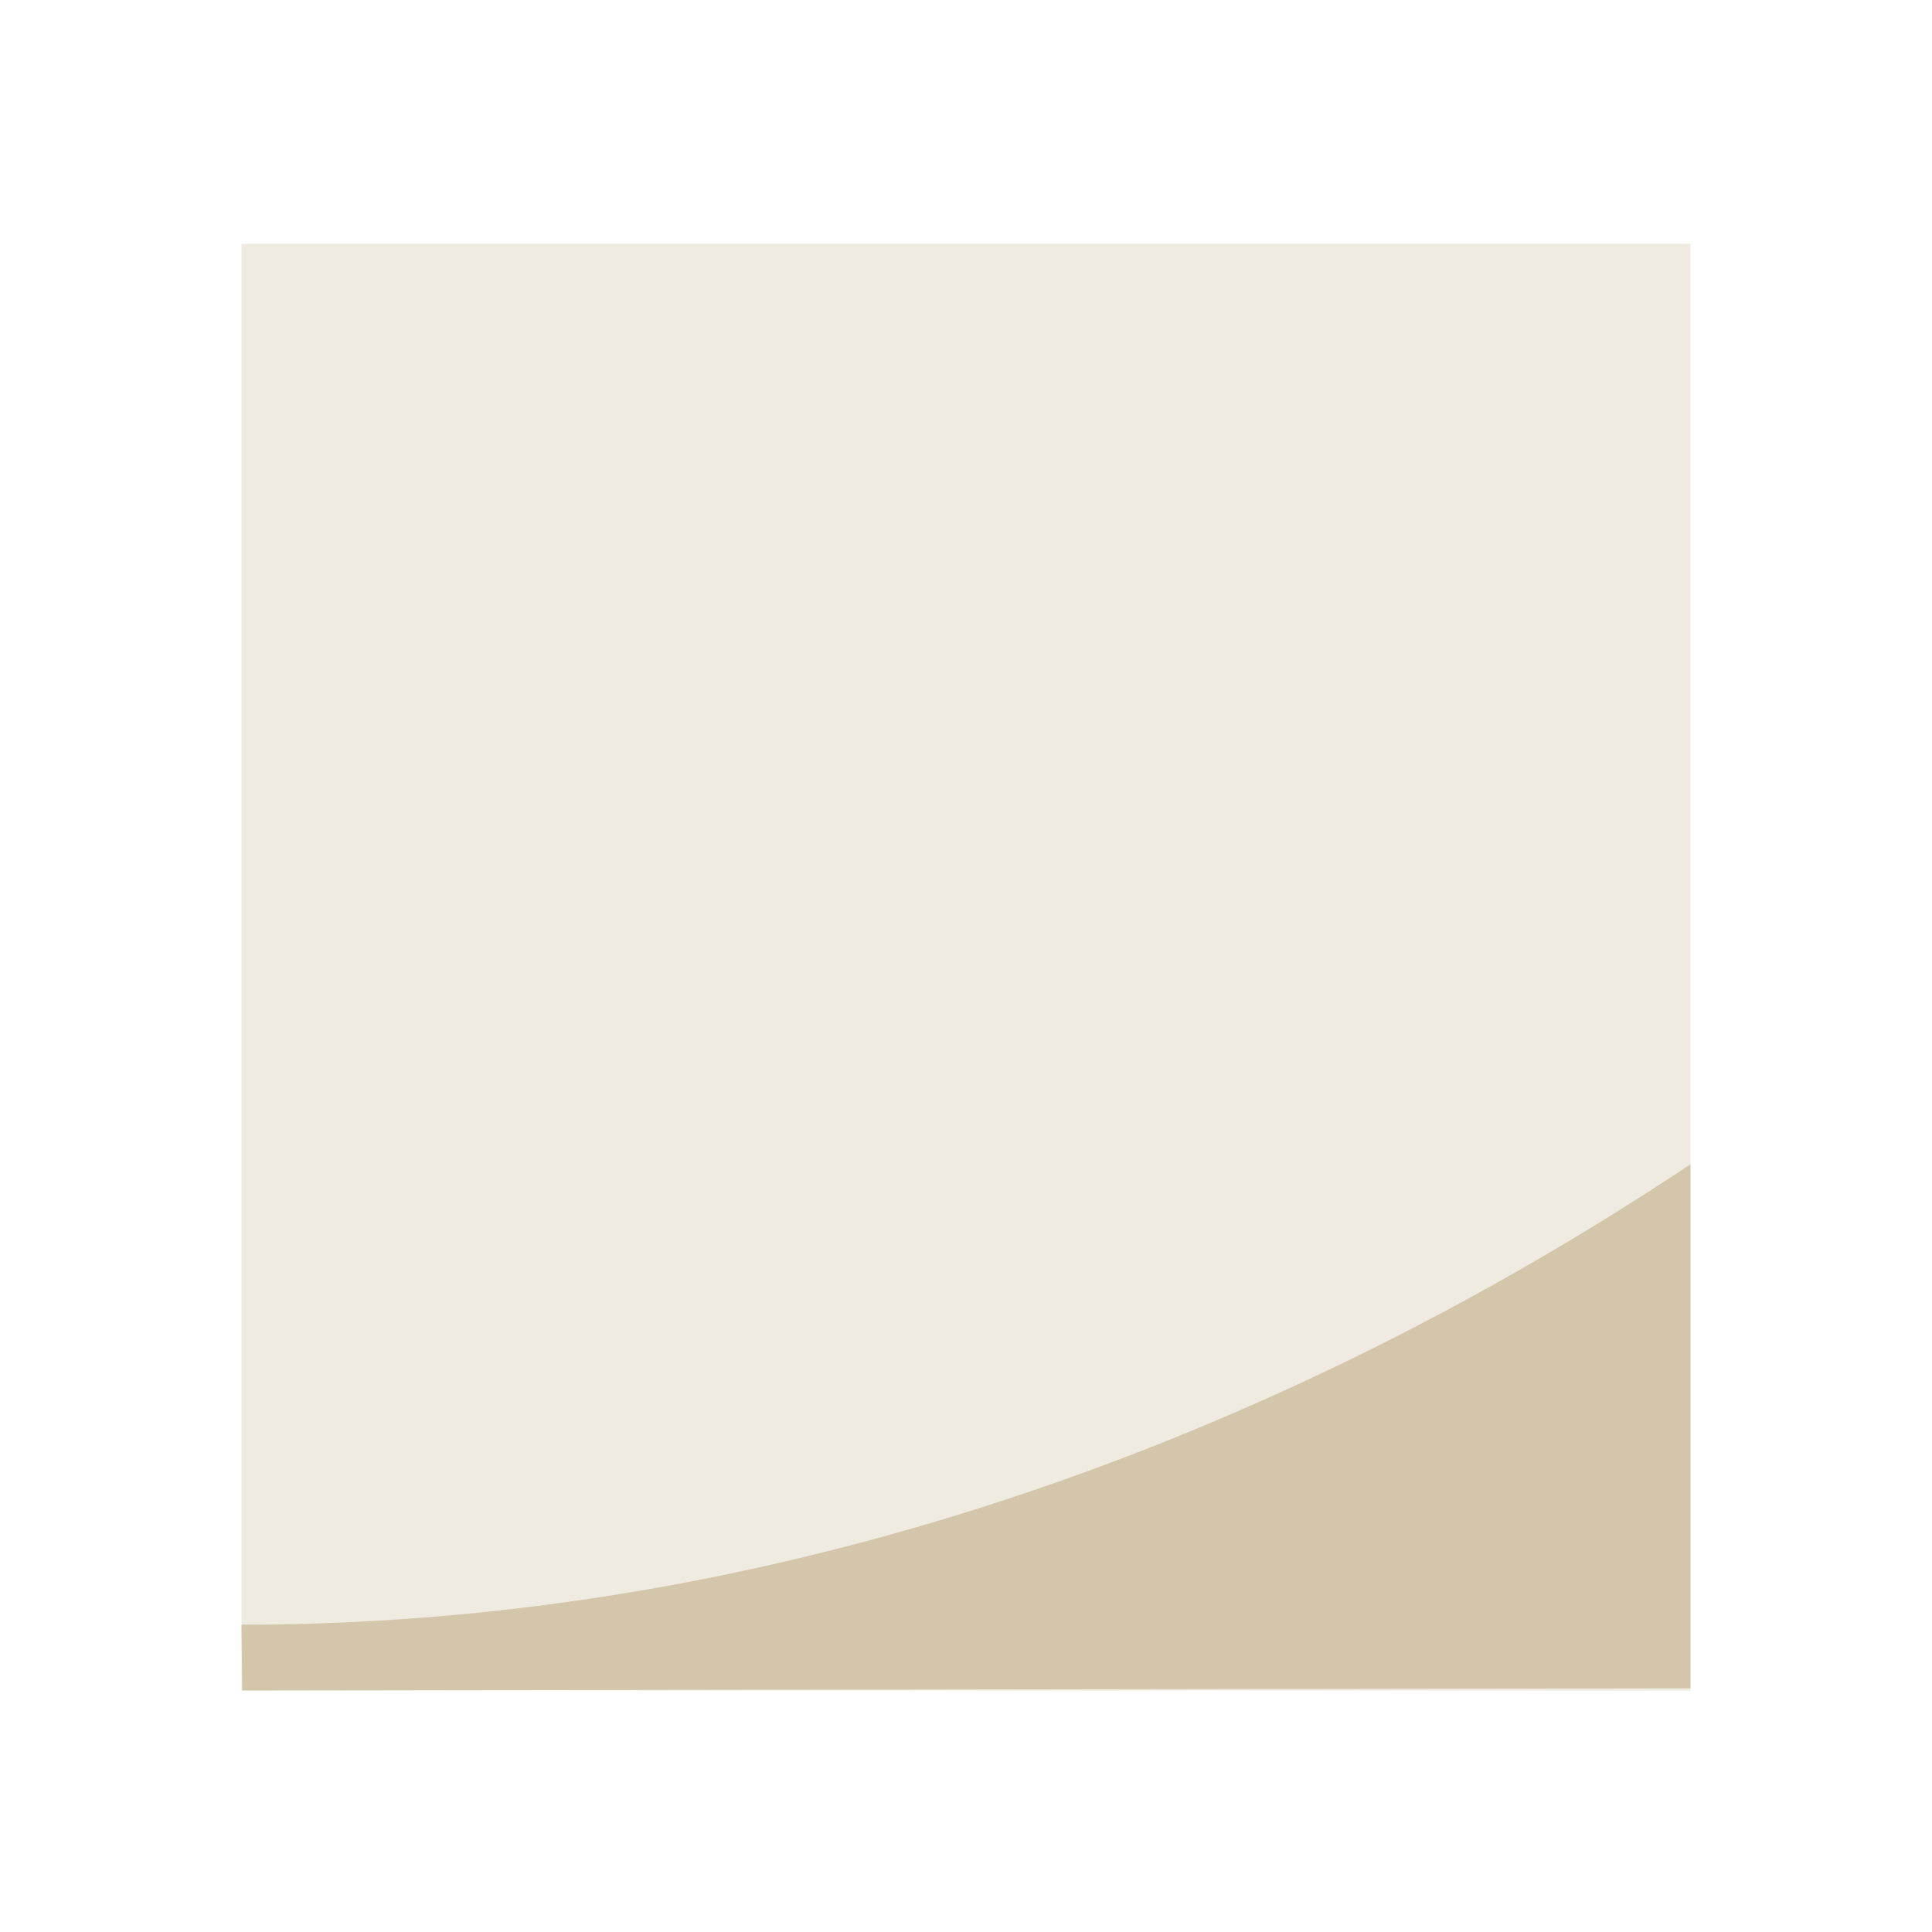 <svg width="16" height="16" version="1.1" xmlns="http://www.w3.org/2000/svg">
 <rect transform="scale(-1,1)" x="-14" y="2.018" width="12" height="11.982" fill="#D3C6AA" opacity=".35" stroke-width="1.059"/>
 <rect x="2" y="2" width="11.999" height="11.968" fill="none" stroke-width="1.059"/>
 <path d="m2 13.455 0.006 0.545 11.993-0.018 3.08e-4 -4.34c-2.908 1.94-7.091 3.813-12 3.813z" fill="#D3C6AA" fill-rule="evenodd" stroke-width="1.059"/>
</svg>
